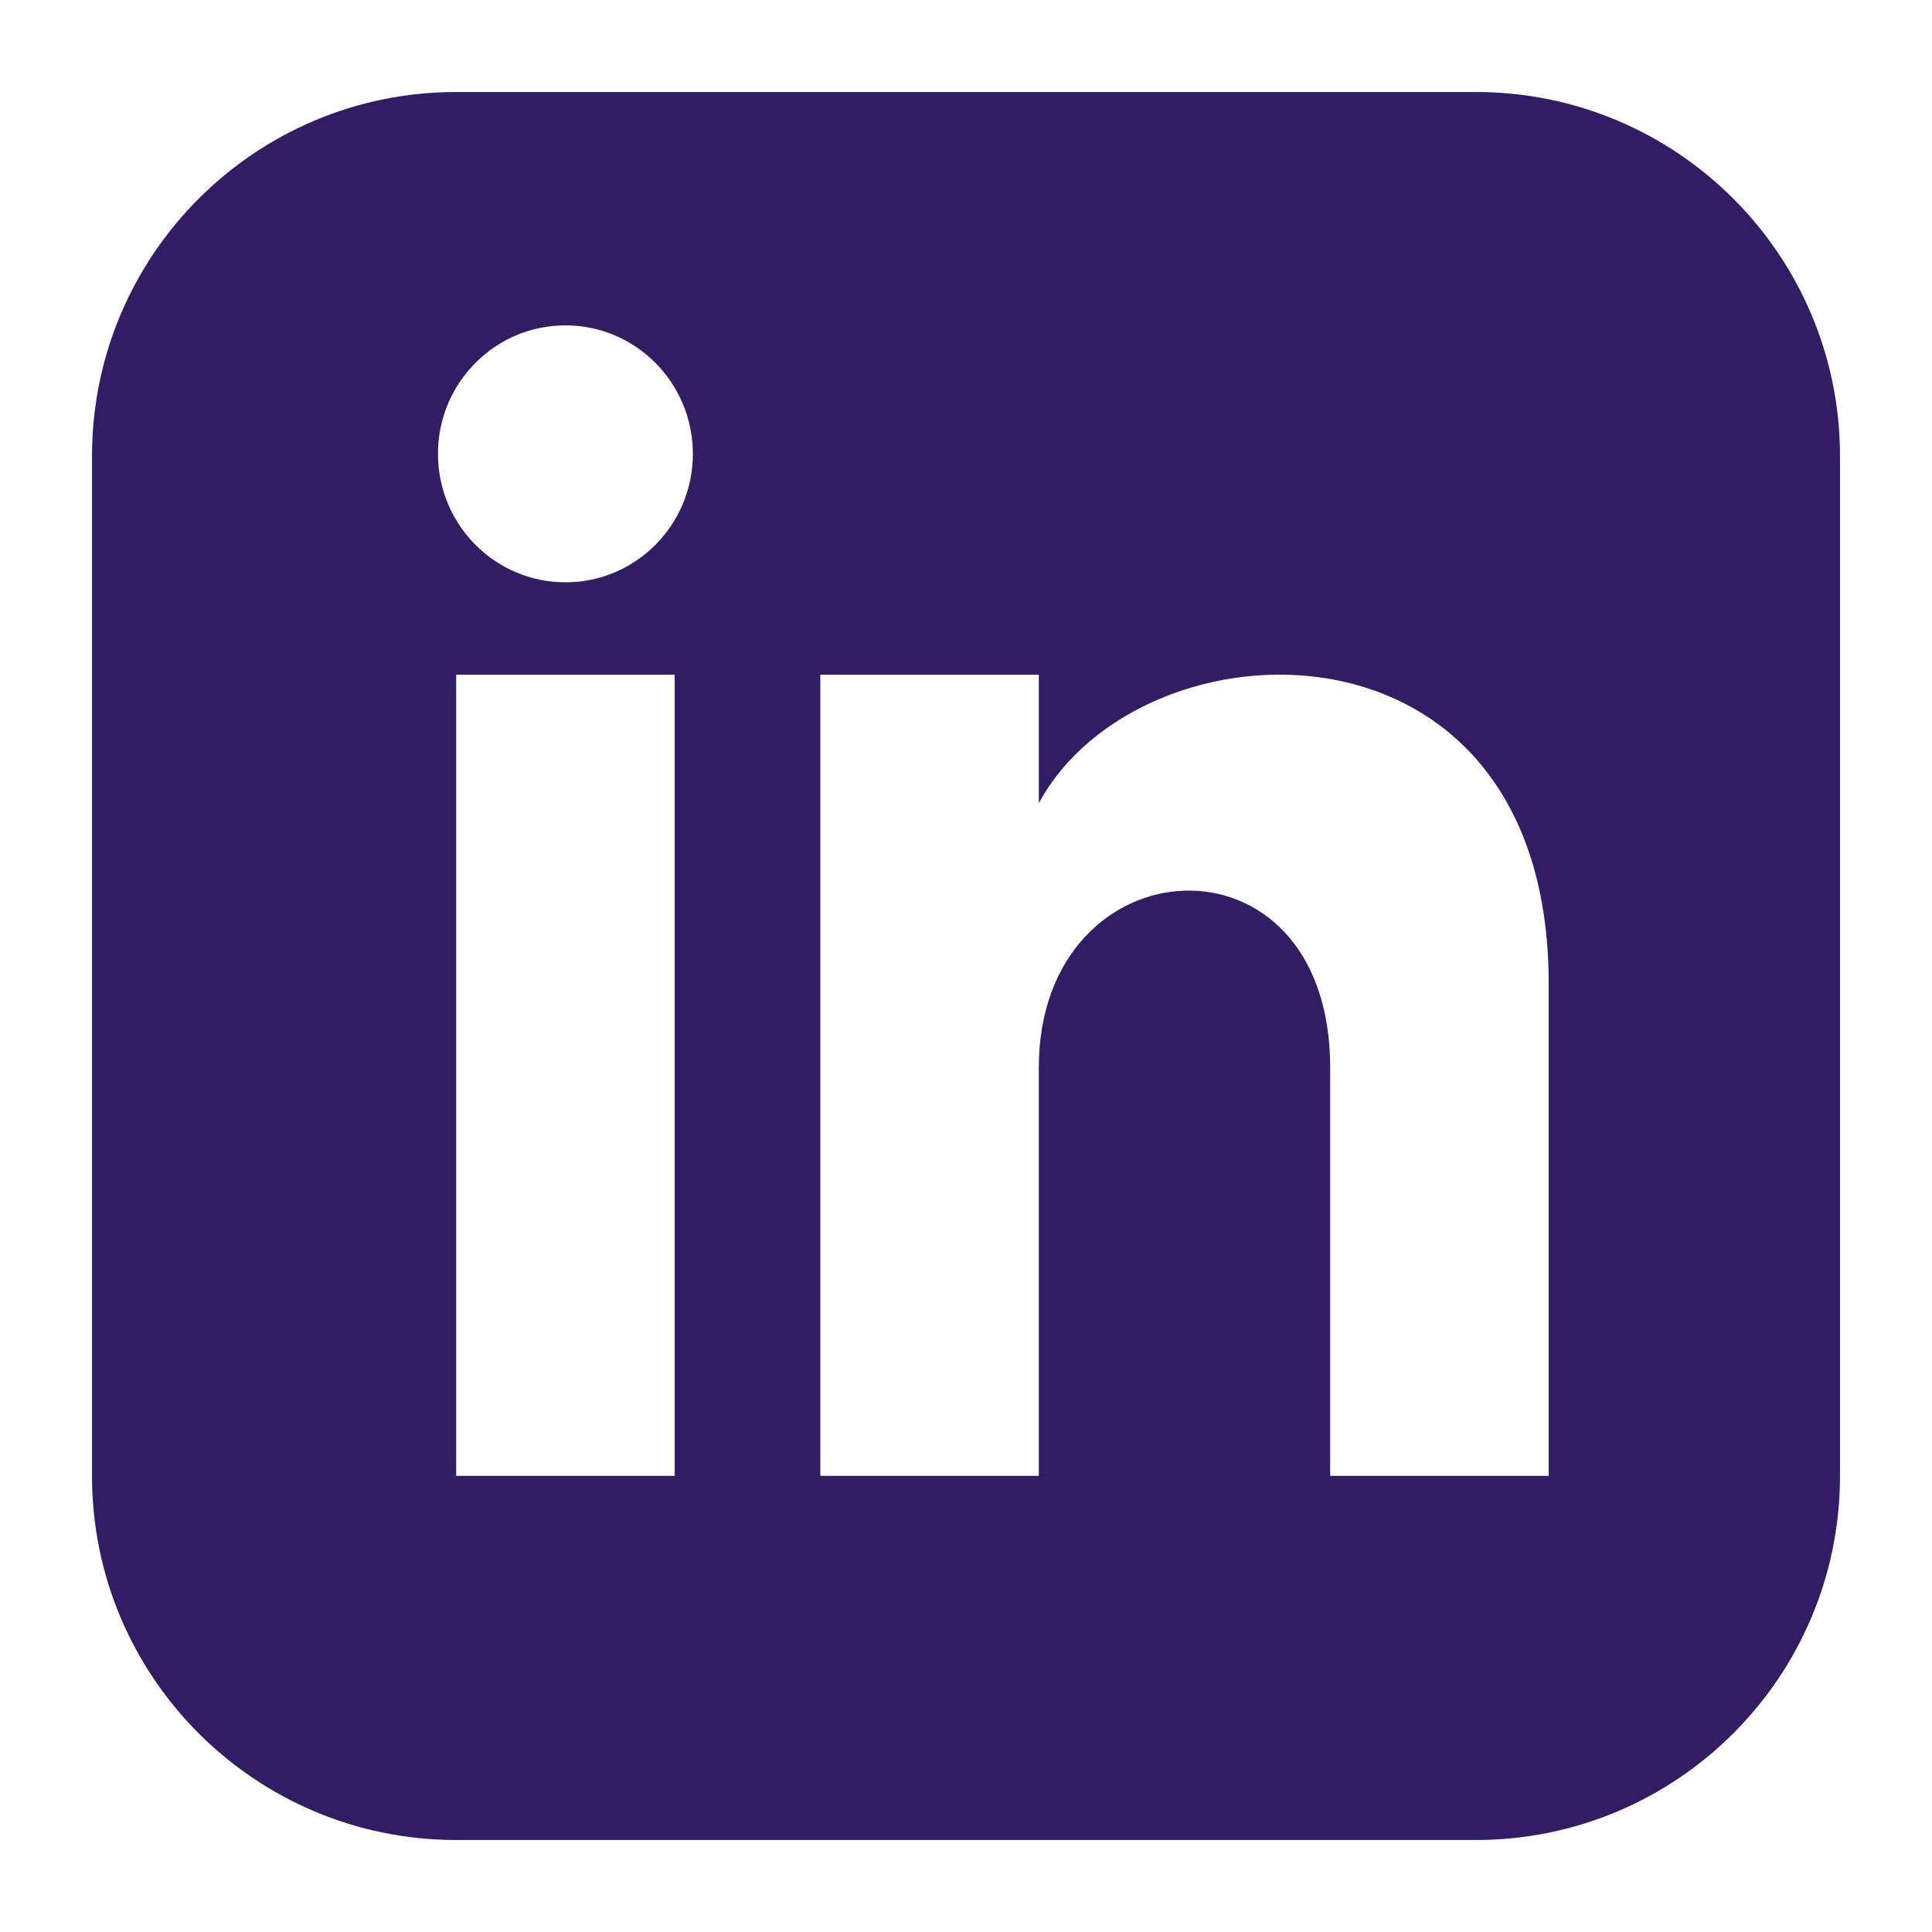<svg width="42" height="42" viewBox="0 0 42 42" fill="none" xmlns="http://www.w3.org/2000/svg">
<path d="M32.083 2H9.917C5.545 2 2 5.545 2 9.917V32.083C2 36.455 5.545 40 9.917 40H32.083C36.456 40 40 36.455 40 32.083V9.917C40 5.545 36.456 2 32.083 2ZM14.667 32.083H9.917V14.667H14.667V32.083ZM12.292 12.659C10.762 12.659 9.521 11.408 9.521 9.866C9.521 8.324 10.762 7.073 12.292 7.073C13.821 7.073 15.062 8.324 15.062 9.866C15.062 11.408 13.823 12.659 12.292 12.659ZM33.667 32.083H28.917V23.21C28.917 17.878 22.583 18.281 22.583 23.21V32.083H17.833V14.667H22.583V17.461C24.794 13.367 33.667 13.064 33.667 21.382V32.083Z" fill="#321D64"/>
</svg>
